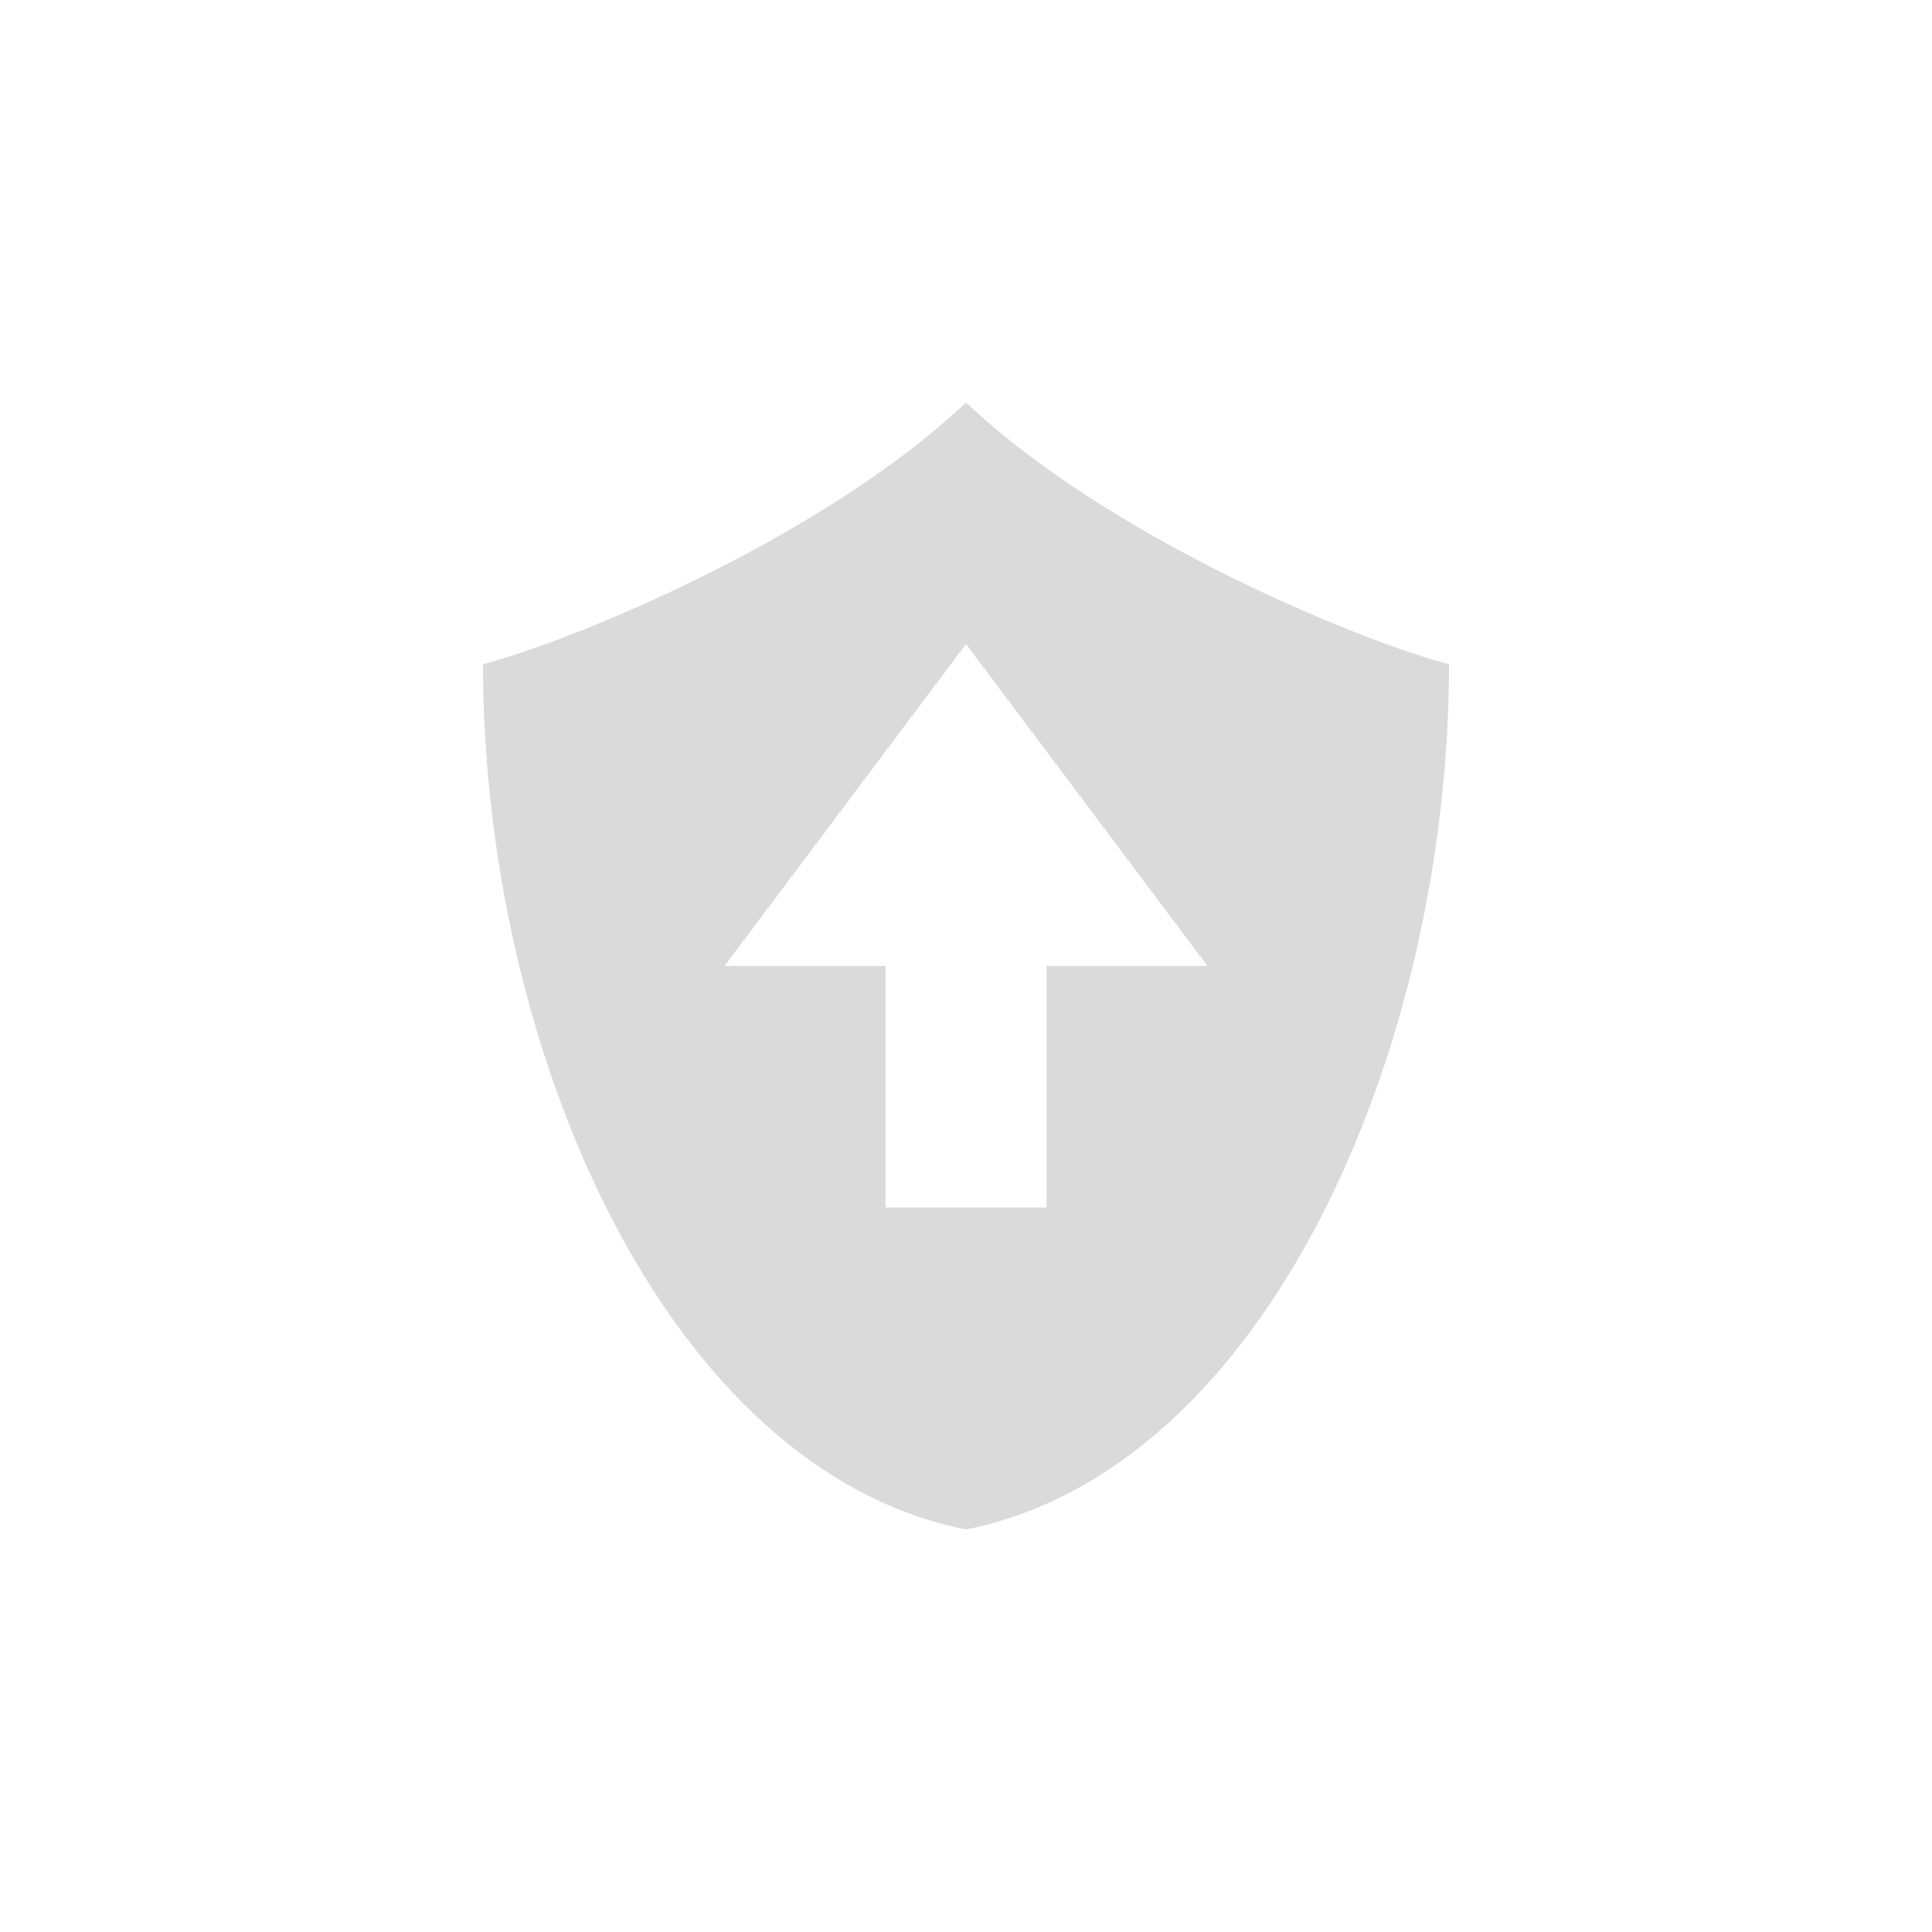<svg xmlns="http://www.w3.org/2000/svg" width="24" height="24" version="1.1">
 <defs>
  <style id="current-color-scheme" type="text/css">
   .ColorScheme-Text { color:#dadada; } .ColorScheme-Highlight { color:#4285f4; } .ColorScheme-NeutralText { color:#ff9800; } .ColorScheme-PositiveText { color:#4caf50; } .ColorScheme-NegativeText { color:#f44336; }
  </style>
 </defs>
 <g transform="translate(4,4)">
  <path style="fill:currentColor" class="ColorScheme-Text" d="M 8,1 C 6.175,2.725 3,4 2,4.25 2,9 4.25,14.25 8,15 11.75,14.25 14,9 14,4.25 13,4 9.825,2.725 8,1 Z M 8,4 11,8 H 9 V 11 H 7 V 8 H 5 Z"/>
 </g>
</svg>
